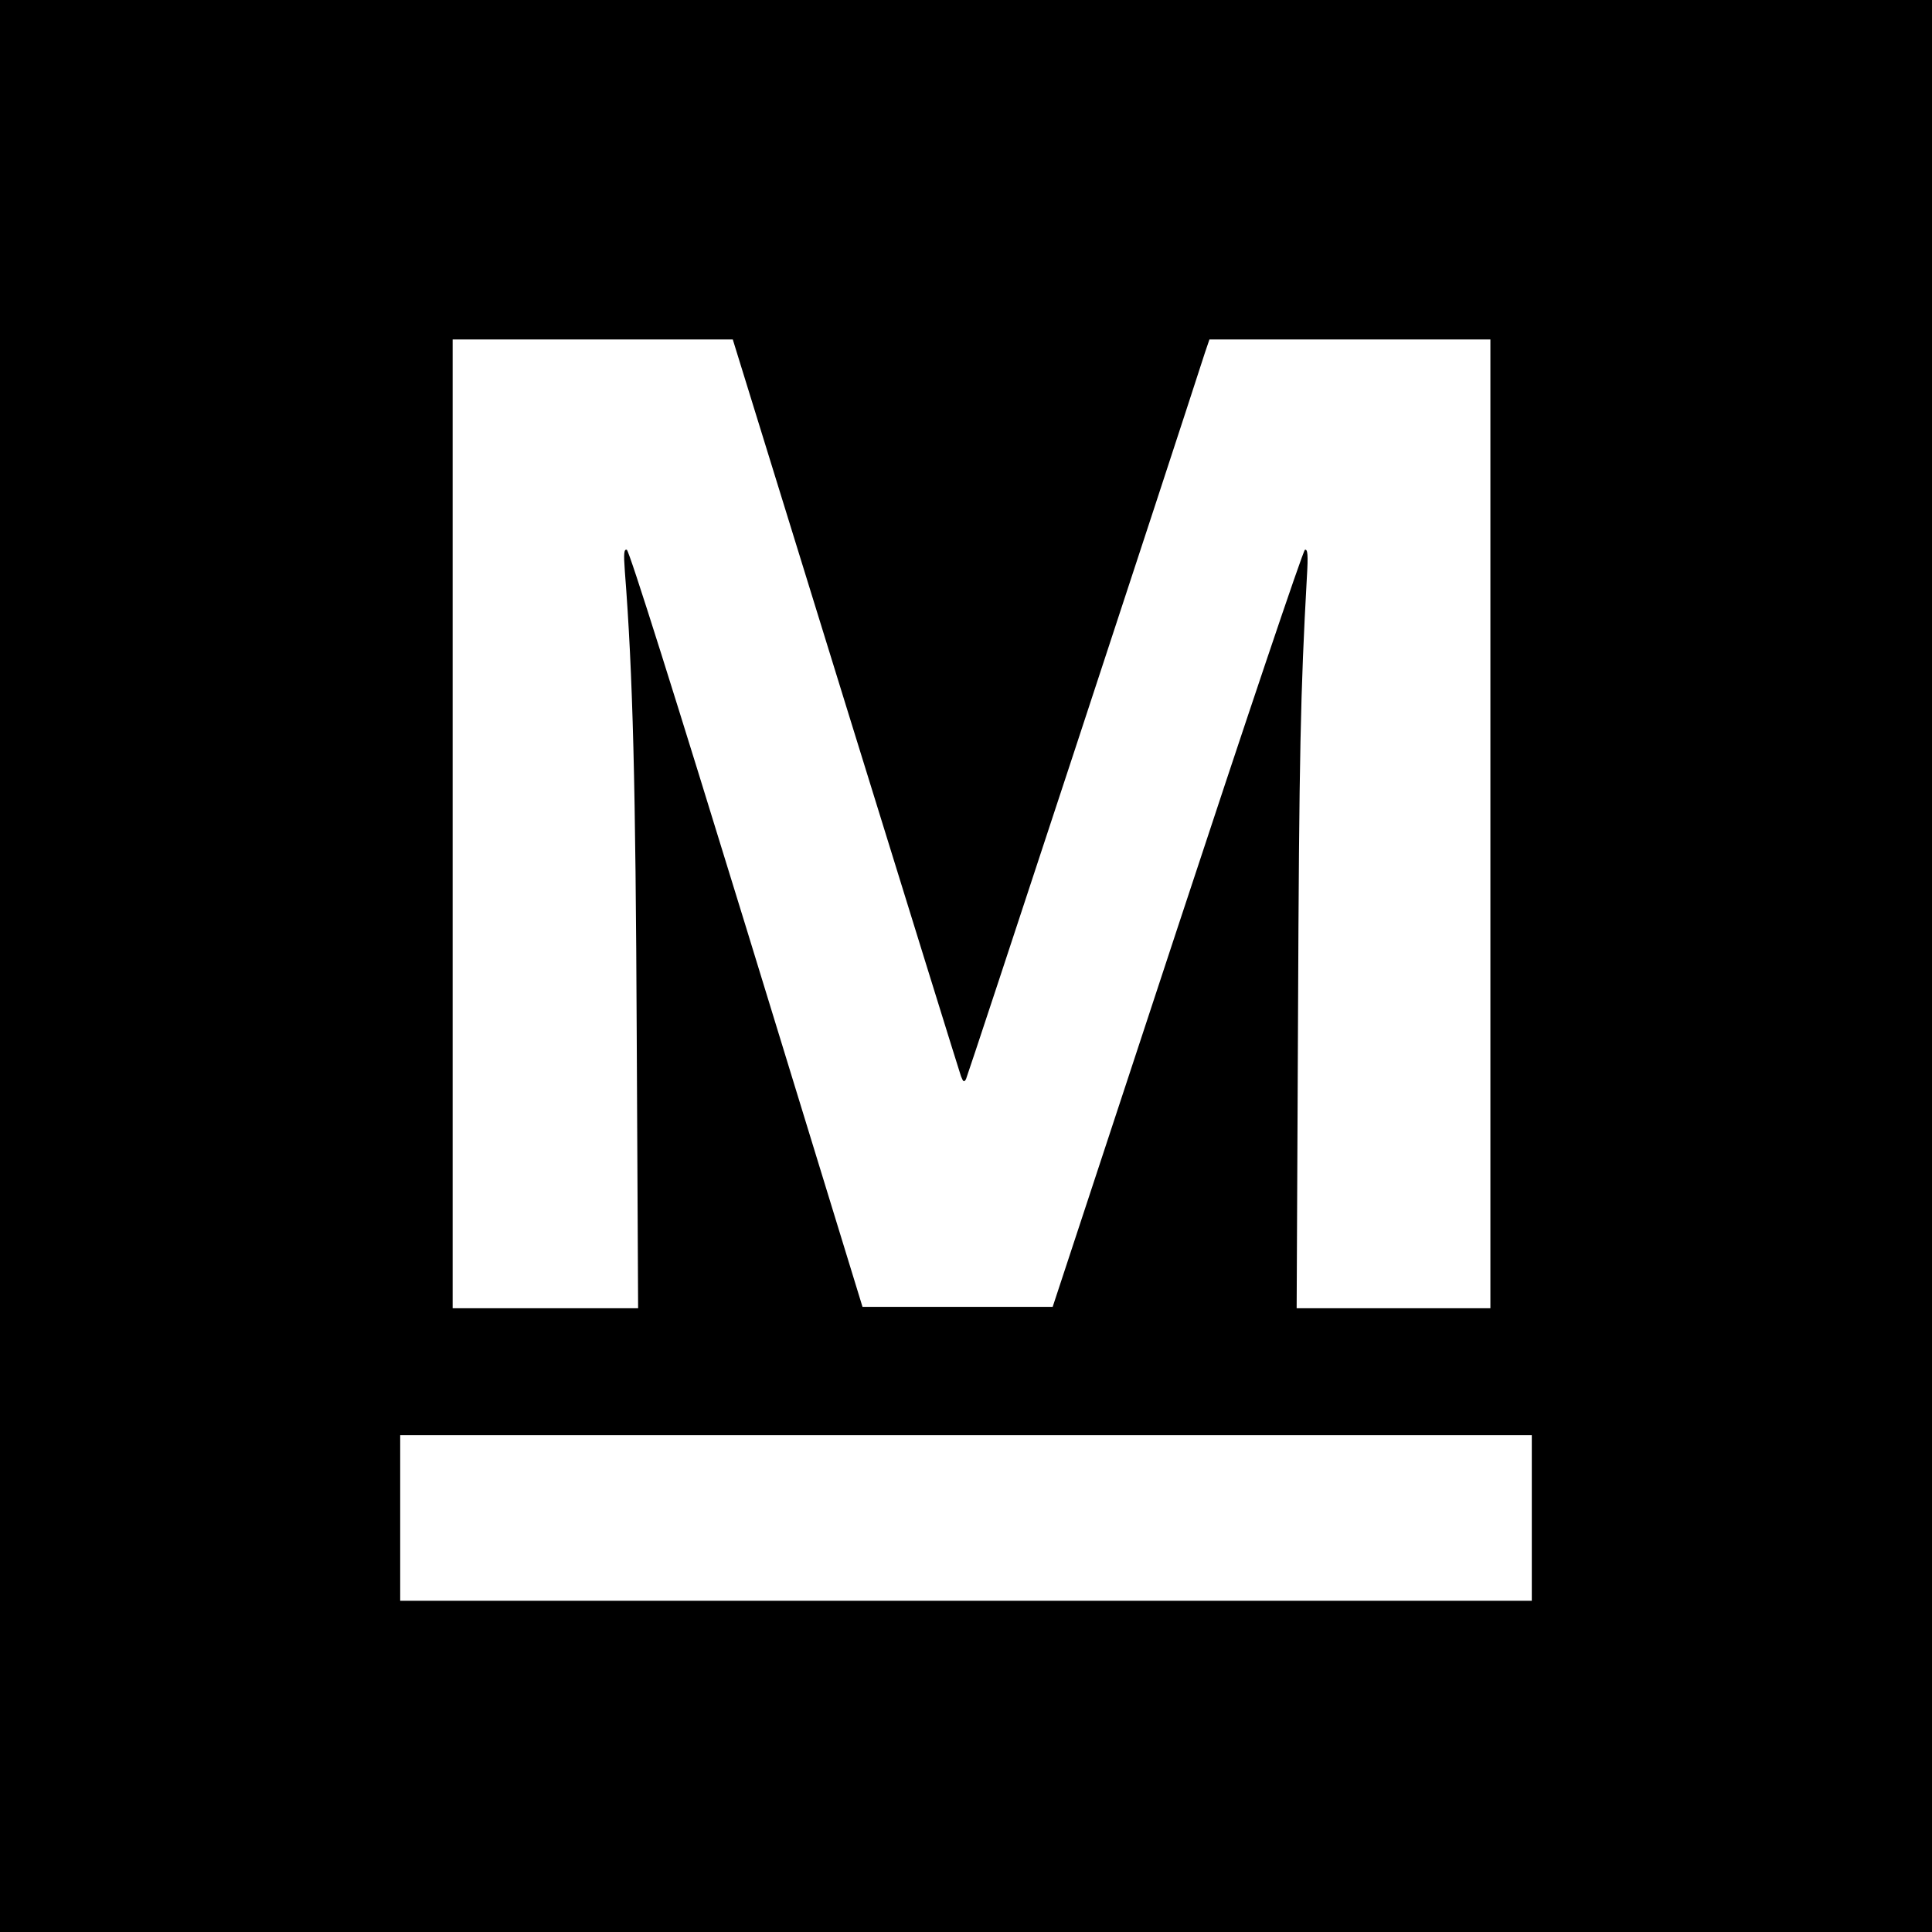 <?xml version="1.0" standalone="no"?>
<!DOCTYPE svg PUBLIC "-//W3C//DTD SVG 20010904//EN"
 "http://www.w3.org/TR/2001/REC-SVG-20010904/DTD/svg10.dtd">
<svg version="1.0" xmlns="http://www.w3.org/2000/svg"
 width="700pt" height="700pt" viewBox="0 0 700 700"
 preserveAspectRatio="xMidYMid meet">
<g transform="translate(0,700) scale(0.1,-0.1)"
fill="#000000" stroke="none">
<path d="M0 3500 l0 -3500 3500 0 3500 0 0 3500 0 3500 -3500 0 -3500 0 0
-3500z m3064 947 c225 -727 413 -1333 418 -1347 8 -20 11 -22 18 -10 6 11 754
2285 866 2633 l16 47 509 0 509 0 0 -1755 0 -1755 -351 0 -351 0 5 1063 c4
942 9 1171 32 1585 5 82 3 103 -7 100 -7 -3 -215 -621 -463 -1374 l-451 -1369
-344 0 -345 0 -420 1369 c-255 830 -425 1371 -434 1374 -10 3 -12 -12 -7 -79
29 -371 39 -769 43 -1686 l5 -983 -336 0 -336 0 0 1755 0 1755 508 0 507 0
409 -1323z m2486 -2947 l0 -300 -2050 0 -2050 0 0 300 0 300 2050 0 2050 0 0
-300z"/>
</g>
</svg>

